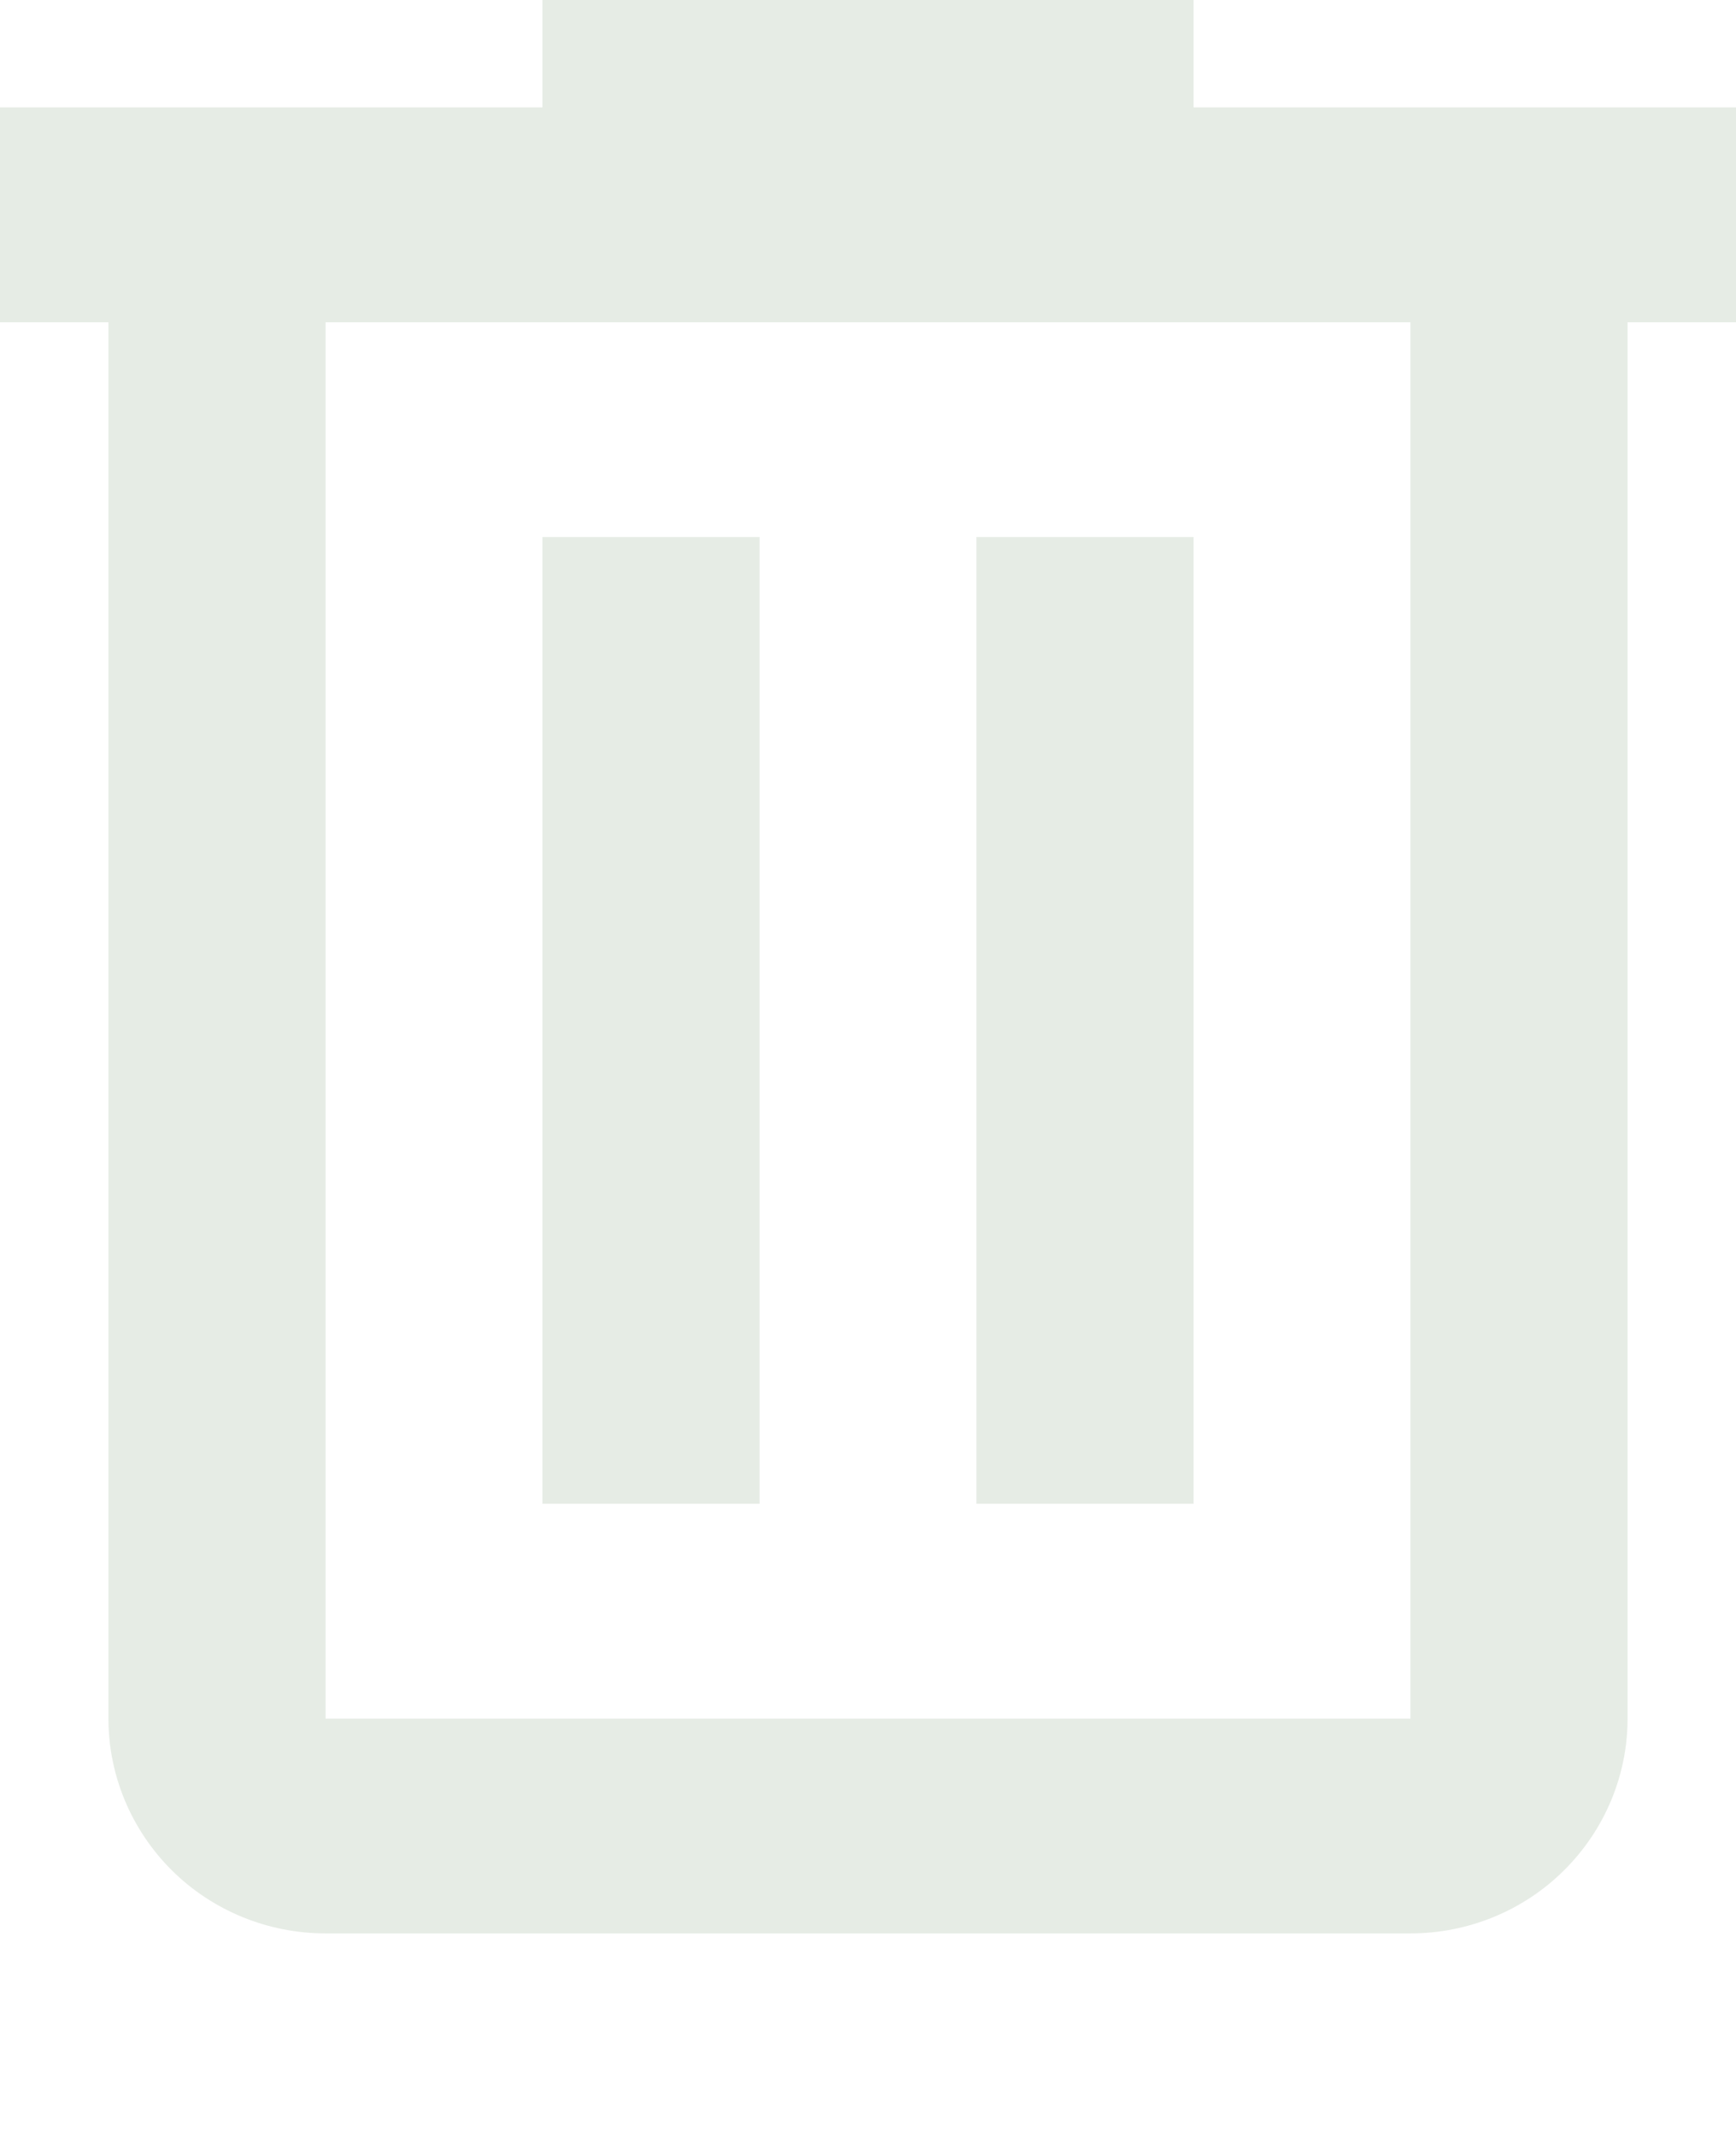 <svg width="13" height="16" viewBox="0 0 13 16" fill="none" xmlns="http://www.w3.org/2000/svg">
<g clip-path="url(#clip0_3241_3074)">
<path d="M4.062 0V0.804H0V2.413H0.812V12.868C0.812 13.294 0.984 13.703 1.288 14.005C1.593 14.307 2.007 14.476 2.438 14.476H10.562C10.993 14.476 11.407 14.307 11.711 14.005C12.016 13.703 12.188 13.294 12.188 12.868V2.413H13V0.804H8.938V0H4.062ZM2.438 2.413H10.562V12.868H2.438V2.413ZM4.062 4.021V11.259H5.688V4.021H4.062ZM7.312 4.021V11.259H8.938V4.021H7.312Z" fill="#E6ECE5"/>
</g>
<defs>
<clipPath id="clip0_3241_3074">
<rect width="13" height="16" fill="white"/>
</clipPath>
</defs>
</svg>
